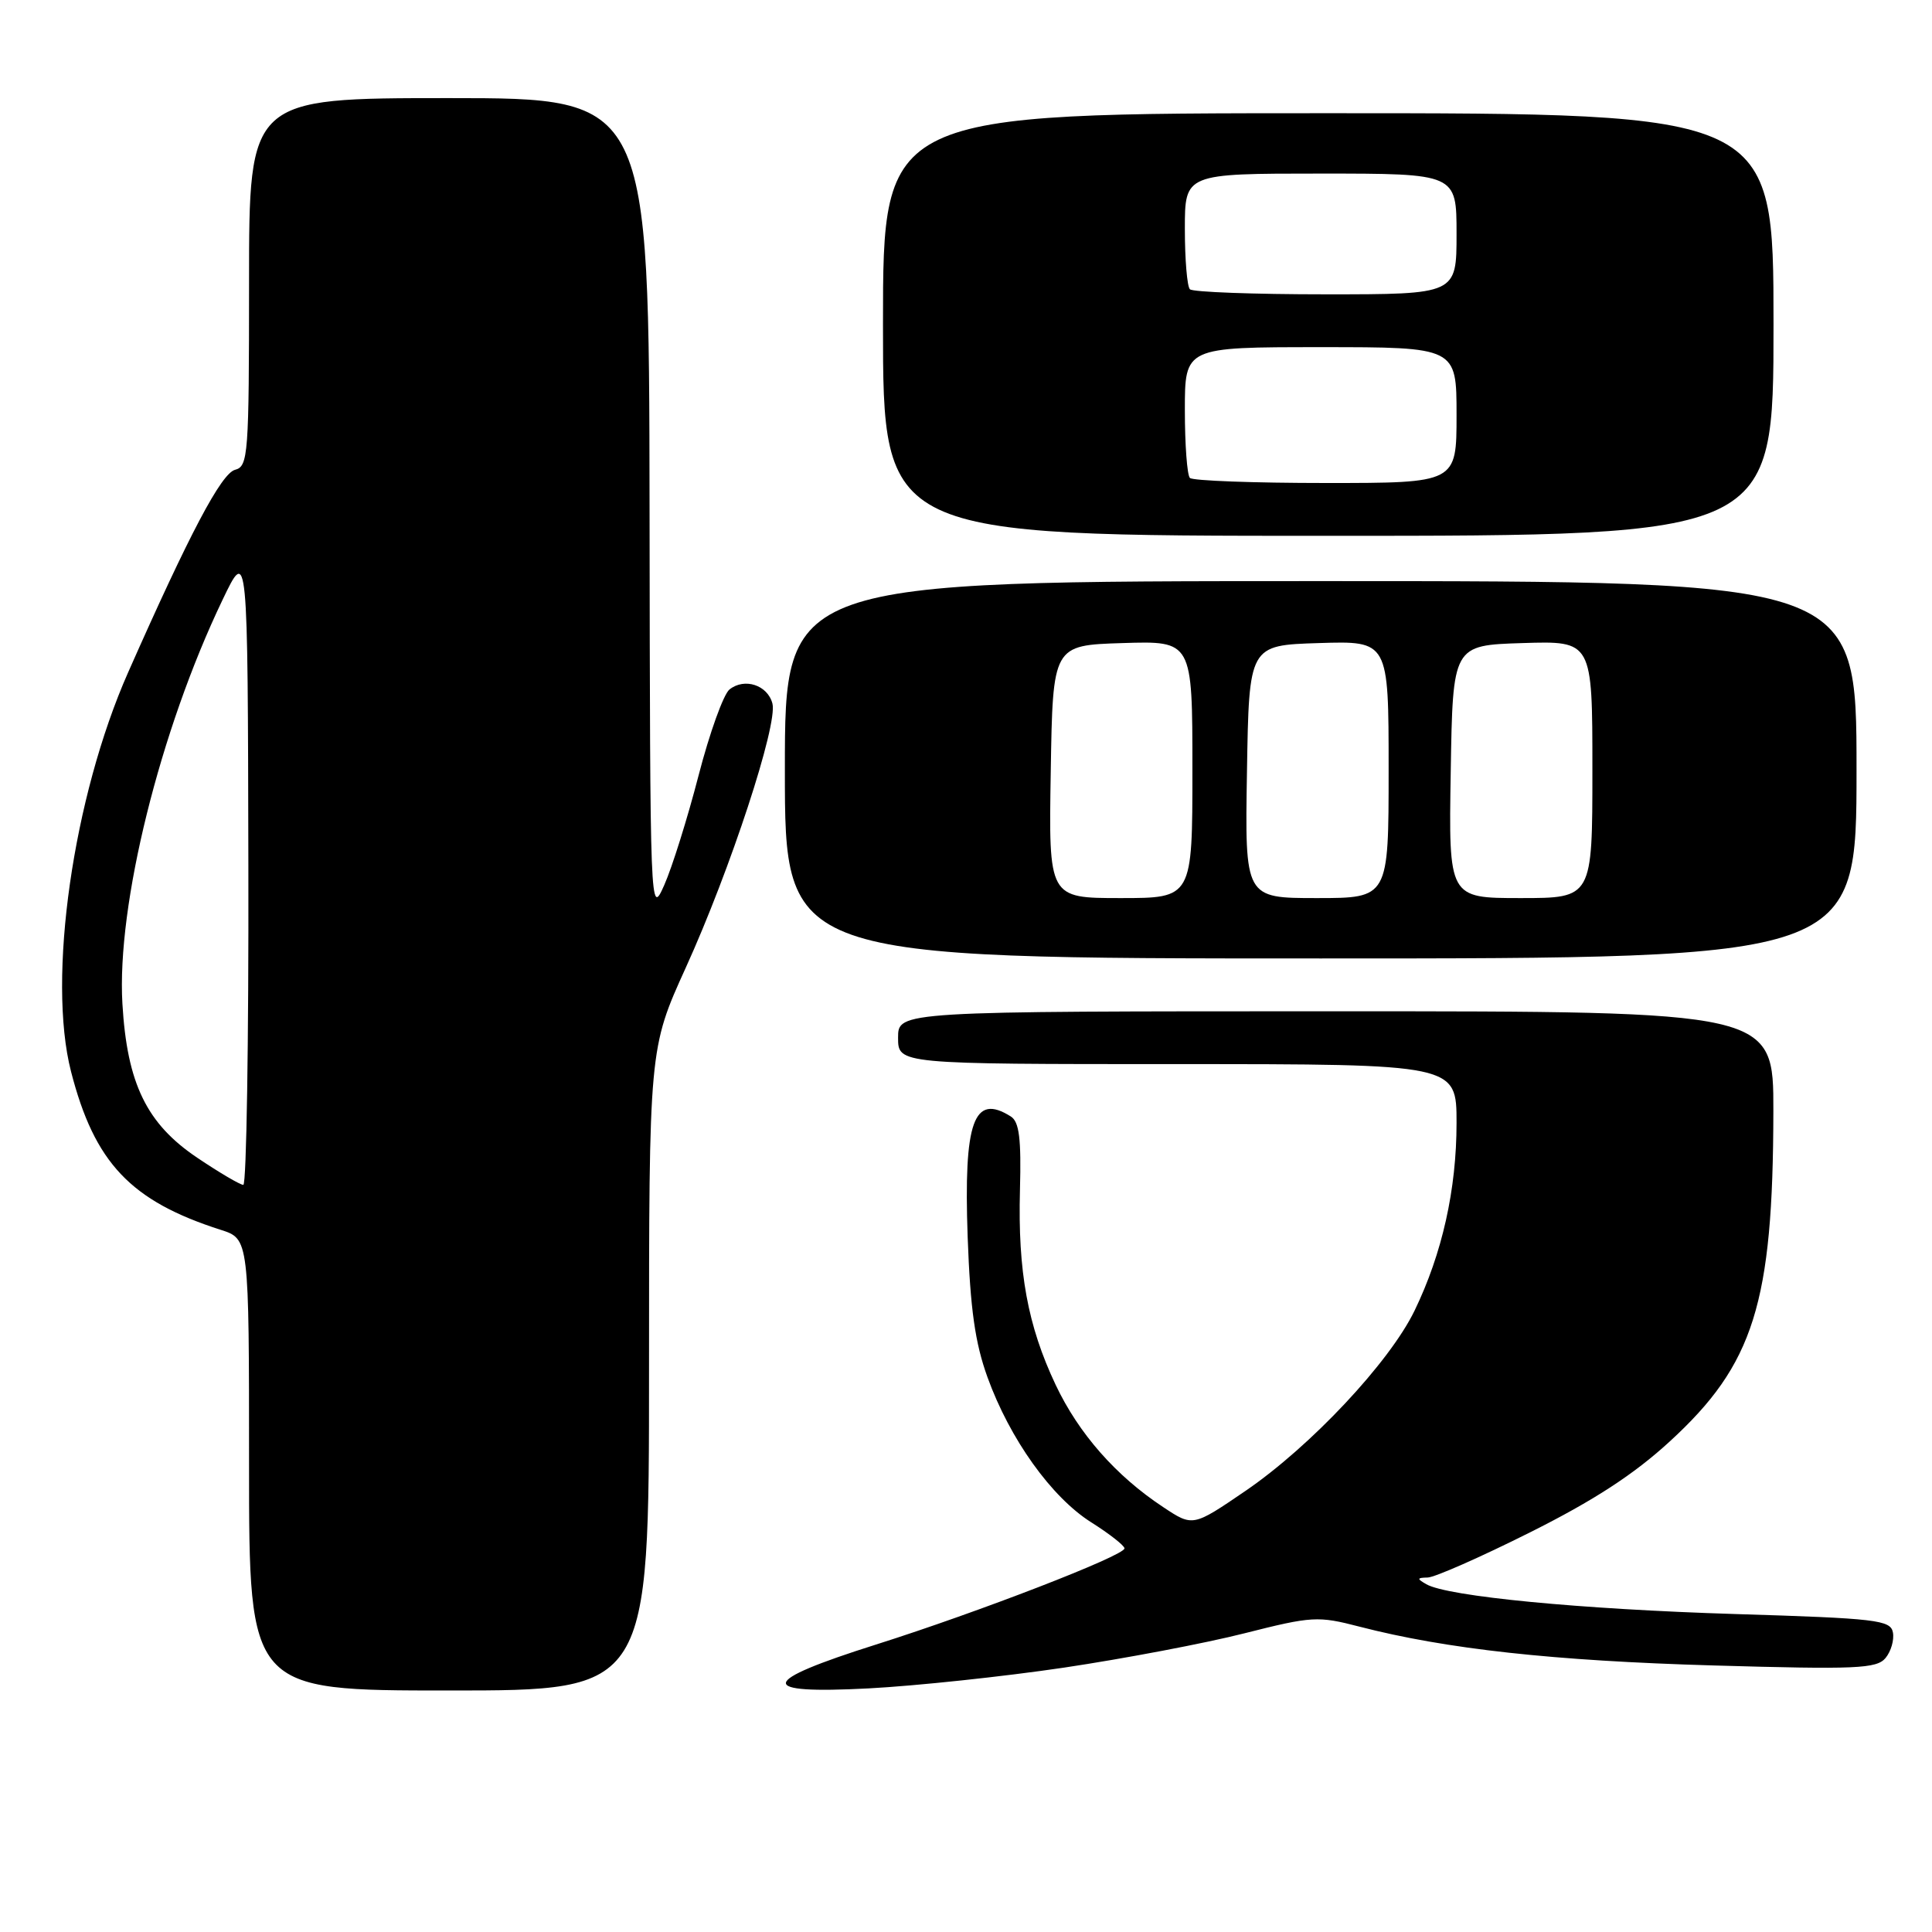 <?xml version="1.0" encoding="UTF-8" standalone="no"?>
<!DOCTYPE svg PUBLIC "-//W3C//DTD SVG 1.1//EN" "http://www.w3.org/Graphics/SVG/1.1/DTD/svg11.dtd" >
<svg xmlns="http://www.w3.org/2000/svg" xmlns:xlink="http://www.w3.org/1999/xlink" version="1.1" viewBox="0 0 256 256">
 <g >
 <path fill="currentColor"
d=" M 86.00 181.47 C 86.00 138.94 86.00 138.94 90.87 128.22 C 96.78 115.22 103.08 96.01 102.35 93.22 C 101.71 90.77 98.65 89.77 96.66 91.36 C 95.87 91.99 94.02 97.12 92.56 102.77 C 91.10 108.42 89.05 114.95 88.02 117.27 C 86.15 121.48 86.14 121.20 86.07 67.25 C 86.00 13.00 86.00 13.00 59.50 13.00 C 33.00 13.00 33.00 13.00 33.00 37.38 C 33.00 60.27 32.89 61.80 31.15 62.25 C 29.32 62.73 25.13 70.67 16.98 89.09 C 9.67 105.61 6.24 129.62 9.41 141.98 C 12.52 154.08 17.31 159.14 29.25 162.96 C 33.00 164.16 33.00 164.16 33.00 194.08 C 33.00 224.00 33.00 224.00 59.50 224.00 C 86.00 224.00 86.00 224.00 86.00 181.47 Z  M 140.98 220.97 C 148.95 219.78 159.71 217.74 164.90 216.42 C 173.87 214.15 174.62 214.11 180.14 215.54 C 191.62 218.51 205.86 220.07 227.00 220.68 C 245.99 221.23 248.66 221.11 249.84 219.70 C 250.57 218.82 251.01 217.29 250.82 216.30 C 250.51 214.66 248.63 214.44 229.99 213.87 C 209.45 213.24 191.81 211.54 189.00 209.92 C 187.72 209.19 187.74 209.06 189.18 209.03 C 190.10 209.01 196.19 206.33 202.71 203.06 C 211.17 198.83 216.49 195.37 221.23 191.02 C 232.40 180.79 234.94 172.71 234.98 147.25 C 235.00 134.00 235.00 134.00 177.00 134.00 C 119.00 134.00 119.00 134.00 119.00 137.50 C 119.00 141.00 119.00 141.00 156.00 141.00 C 193.00 141.00 193.00 141.00 193.00 148.79 C 193.00 157.61 191.10 166.10 187.44 173.66 C 184.12 180.51 173.69 191.63 165.05 197.54 C 158.06 202.31 158.06 202.31 154.13 199.70 C 147.85 195.55 142.94 189.96 139.88 183.50 C 136.17 175.65 134.86 168.51 135.15 157.68 C 135.33 150.89 135.06 148.65 133.94 147.94 C 129.02 144.83 127.68 148.58 128.22 163.90 C 128.57 173.47 129.20 177.94 130.85 182.50 C 133.81 190.68 139.32 198.39 144.60 201.72 C 147.02 203.25 149.00 204.80 149.00 205.17 C 149.00 206.13 129.64 213.62 116.08 217.91 C 100.46 222.85 100.19 224.50 115.11 223.72 C 121.38 223.39 133.02 222.15 140.98 220.97 Z  M 246.00 102.00 C 246.00 77.00 246.00 77.00 175.00 77.00 C 104.00 77.00 104.00 77.00 104.00 102.00 C 104.00 127.00 104.00 127.00 175.00 127.00 C 246.00 127.00 246.00 127.00 246.00 102.00 Z  M 235.00 43.00 C 235.00 15.00 235.00 15.00 176.00 15.00 C 117.00 15.00 117.00 15.00 117.00 43.00 C 117.00 71.00 117.00 71.00 176.00 71.00 C 235.00 71.00 235.00 71.00 235.00 43.00 Z  M 26.14 153.41 C 19.42 148.89 16.84 143.57 16.22 133.00 C 15.45 119.97 21.20 96.77 29.48 79.50 C 32.83 72.50 32.83 72.50 32.91 114.75 C 32.96 137.99 32.66 157.00 32.24 157.00 C 31.82 157.00 29.07 155.38 26.14 153.41 Z  M 139.23 102.25 C 139.50 85.50 139.50 85.50 148.75 85.21 C 158.00 84.92 158.00 84.92 158.00 101.96 C 158.00 119.00 158.00 119.00 148.48 119.00 C 138.95 119.00 138.95 119.00 139.23 102.25 Z  M 165.23 102.25 C 165.50 85.50 165.50 85.50 174.75 85.21 C 184.00 84.92 184.00 84.92 184.00 101.96 C 184.00 119.00 184.00 119.00 174.48 119.00 C 164.95 119.00 164.95 119.00 165.23 102.25 Z  M 192.23 102.25 C 192.50 85.50 192.50 85.50 201.75 85.21 C 211.00 84.92 211.00 84.92 211.00 101.96 C 211.00 119.00 211.00 119.00 201.48 119.00 C 191.95 119.00 191.95 119.00 192.23 102.25 Z  M 157.67 63.33 C 157.30 62.97 157.00 58.92 157.00 54.33 C 157.00 46.00 157.00 46.00 175.00 46.00 C 193.00 46.00 193.00 46.00 193.00 55.00 C 193.00 64.00 193.00 64.00 175.67 64.00 C 166.13 64.00 158.03 63.70 157.67 63.33 Z  M 157.67 38.33 C 157.30 37.97 157.00 34.37 157.00 30.33 C 157.00 23.00 157.00 23.00 175.00 23.00 C 193.00 23.00 193.00 23.00 193.00 31.00 C 193.00 39.00 193.00 39.00 175.67 39.00 C 166.13 39.00 158.03 38.70 157.67 38.33 Z "/>
</g>
</svg>